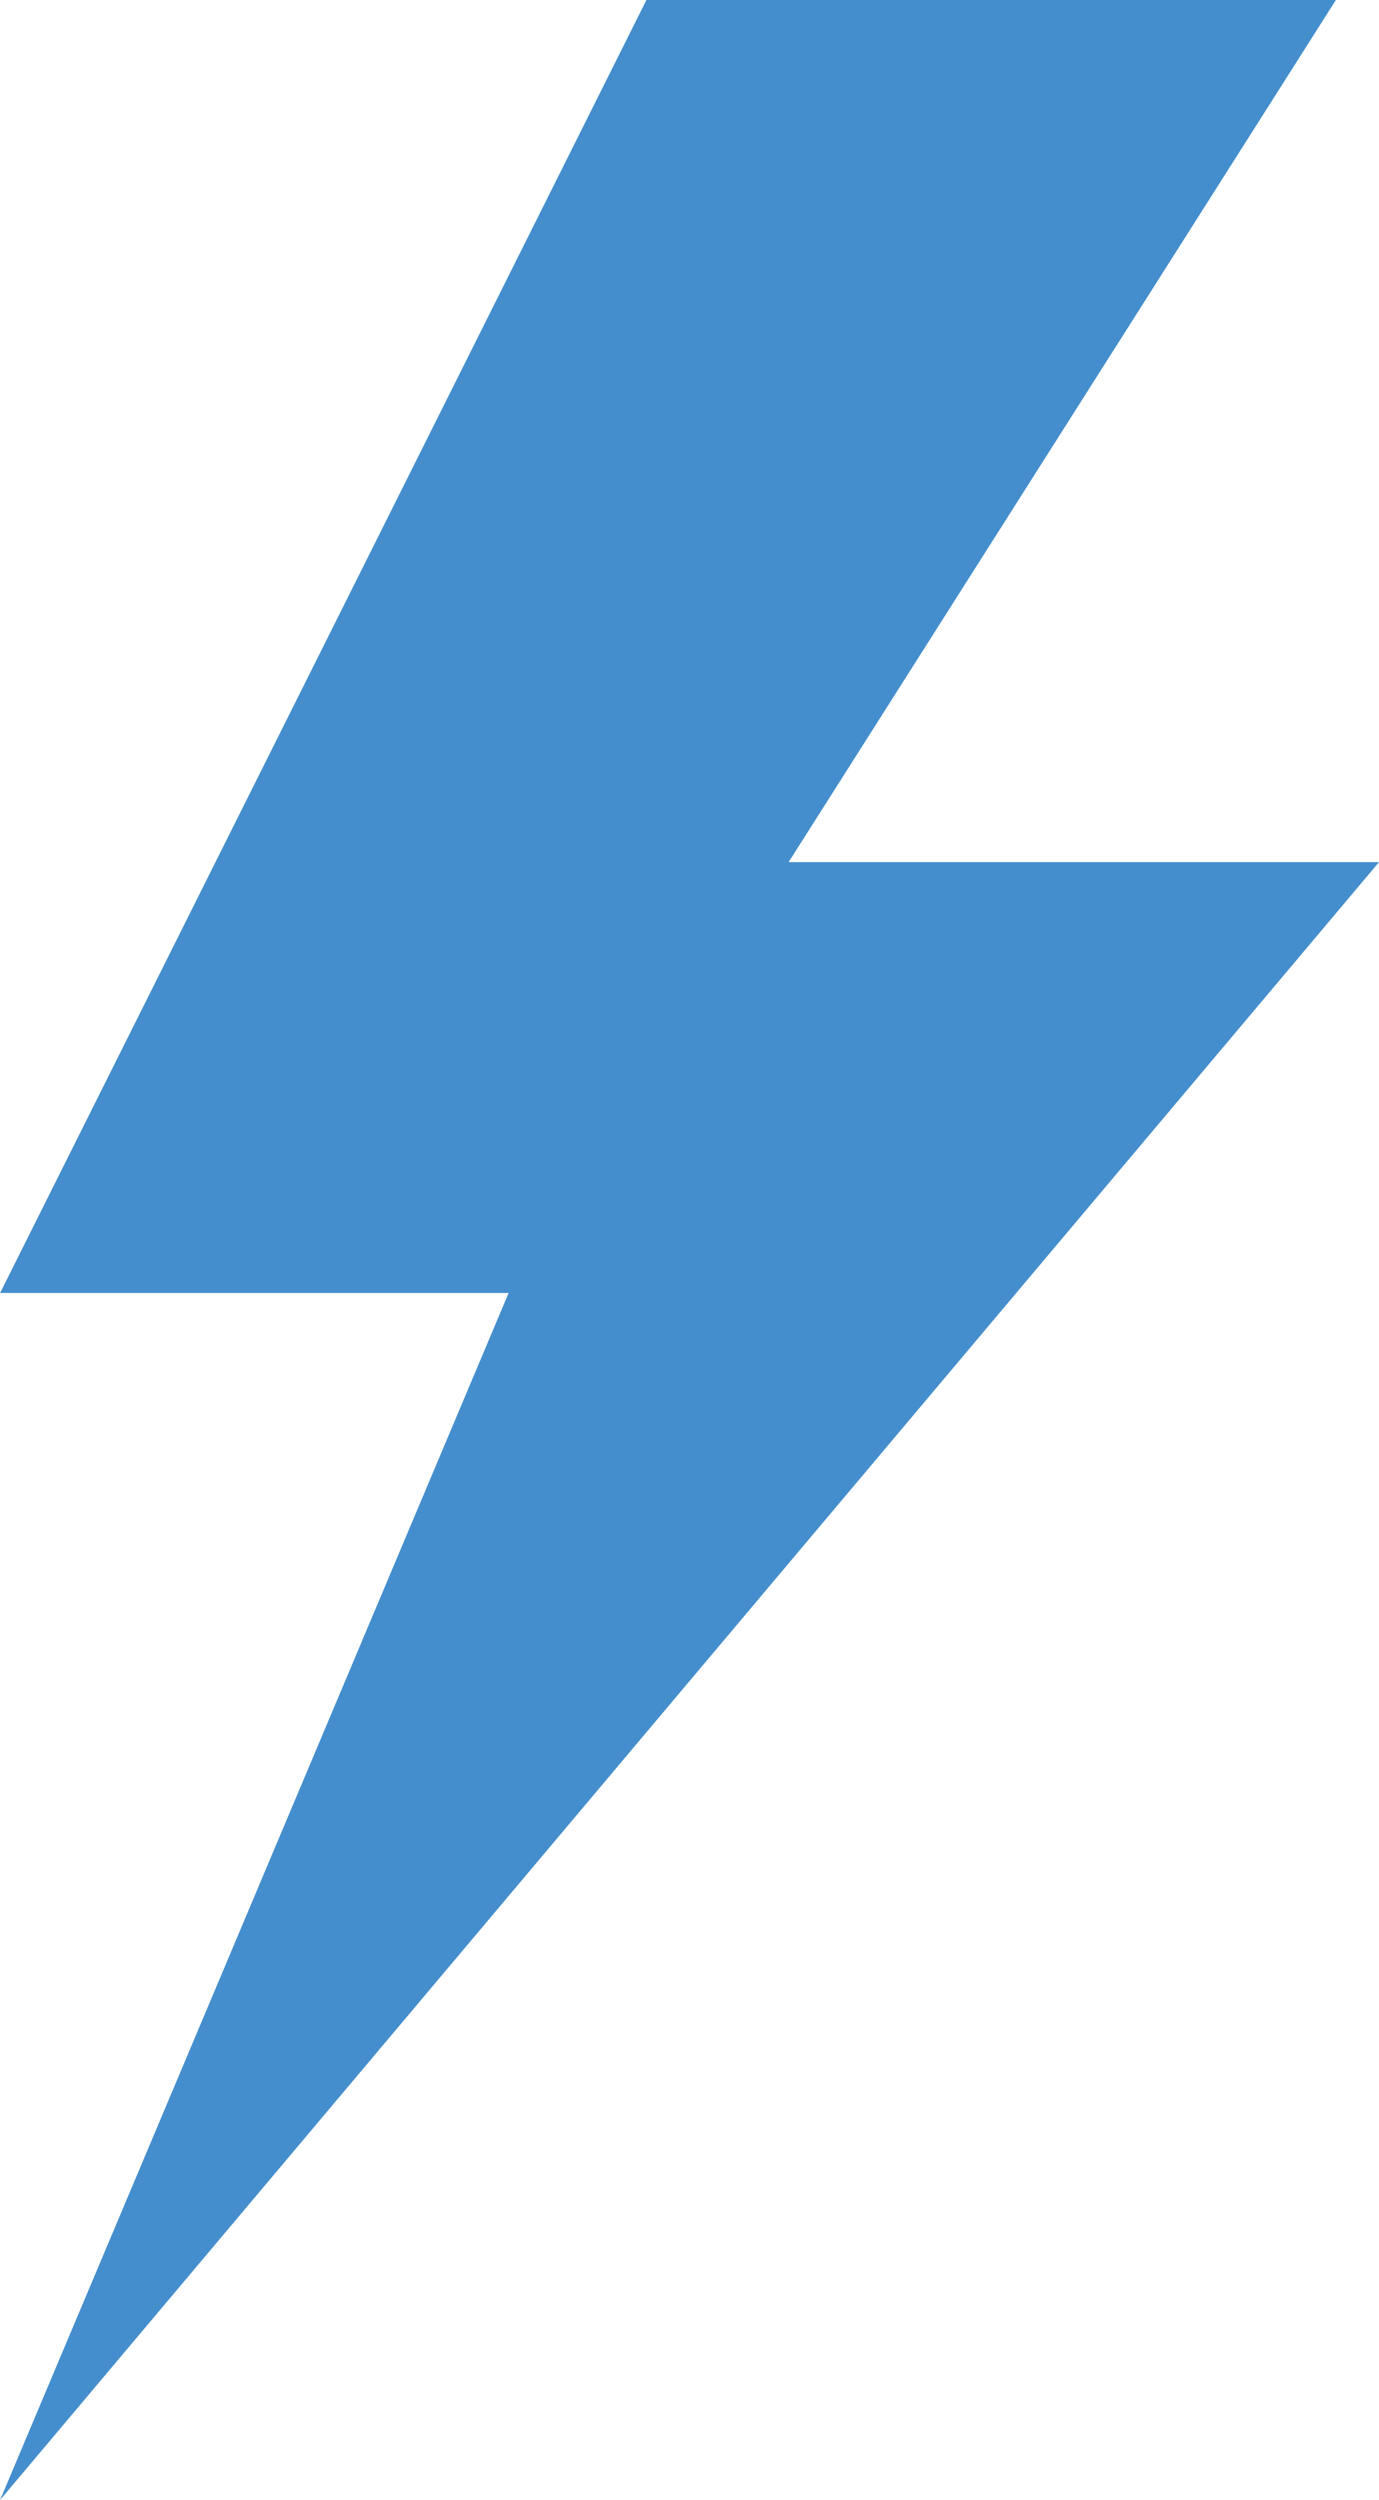 <svg xmlns="http://www.w3.org/2000/svg" width="23.257" height="42.153" viewBox="0 0 23.257 42.153">
  <path id="חדר_חשמל" data-name="חדר חשמל" d="M138.016,14.536h-9.957L137.289,0H125.661l-10.9,21.8h8.576l-8.576,20.35Z" transform="translate(-114.759)" fill="#448ecd"/>
</svg>
